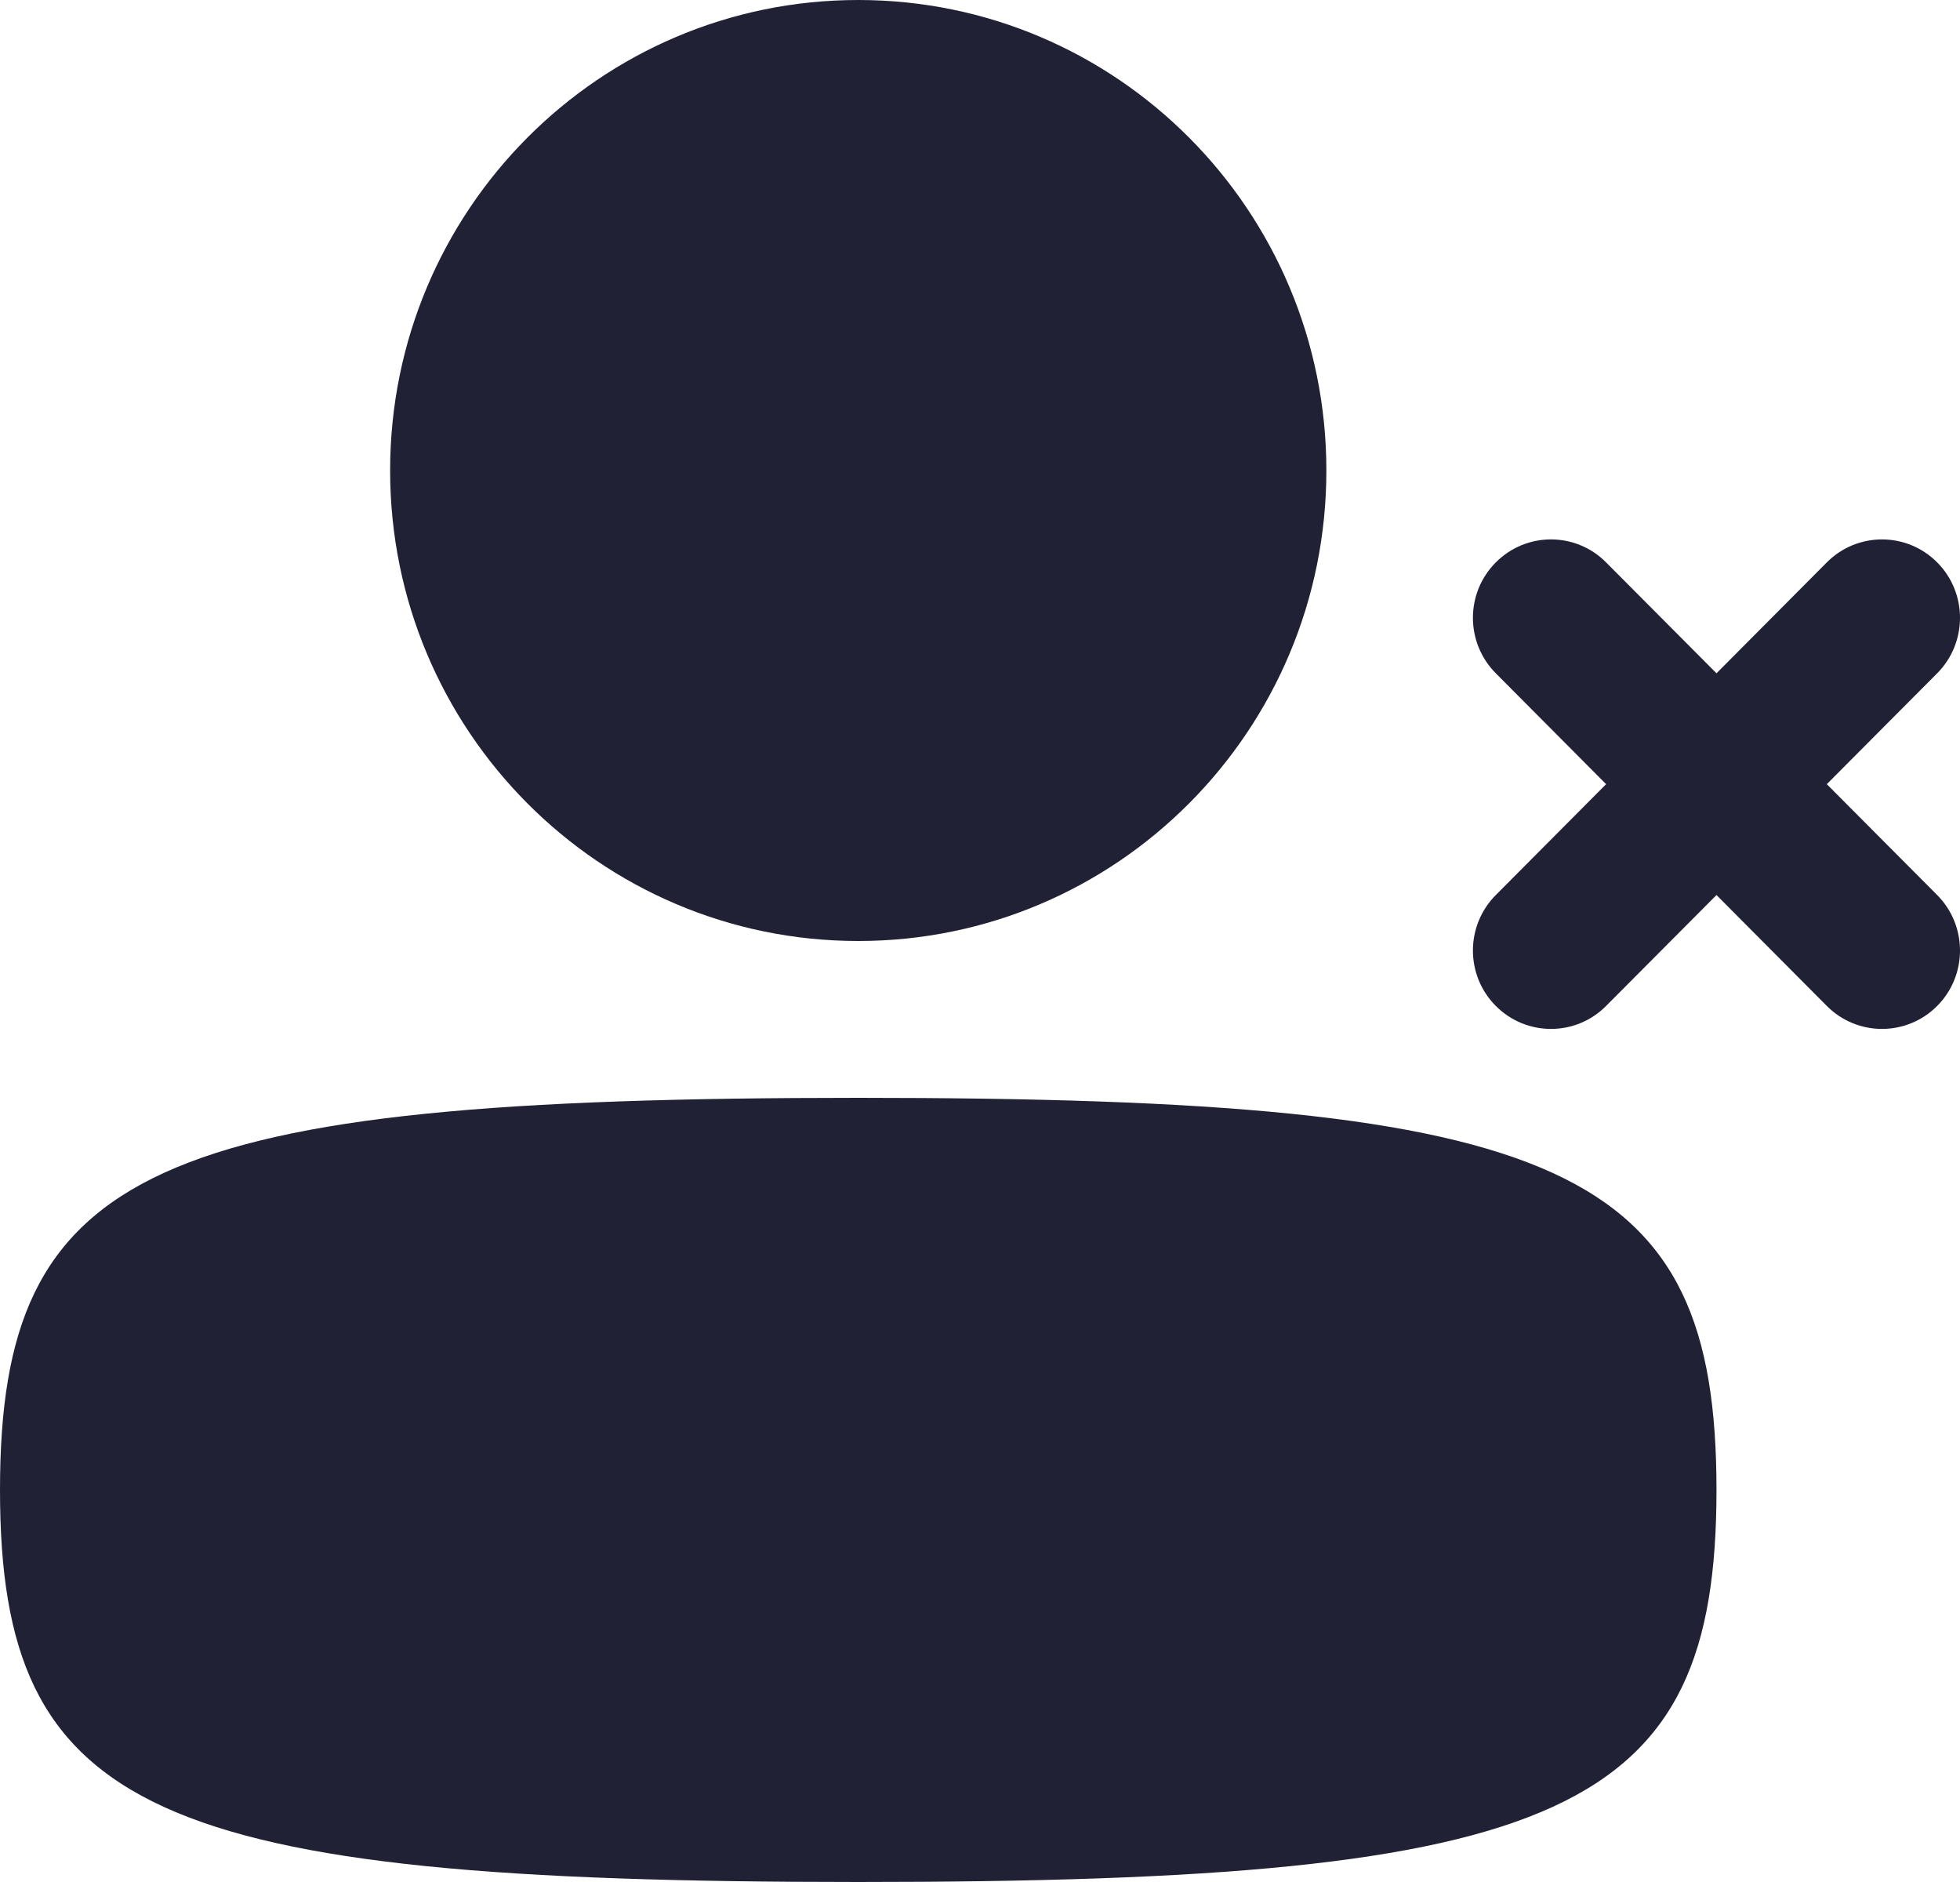 <svg xmlns="http://www.w3.org/2000/svg" width="25" height="24" viewBox="0 0 25 24">
  <defs/>
  <path fill="#212135" d="M10.947,12 C7.649,12 4.976,9.314 4.976,6 C4.976,2.686 7.649,0 10.947,0 C14.245,0 16.918,2.686 16.918,6 C16.918,9.314 14.245,12 10.947,12 Z"/>
  <path fill="#212135" d="M10.947,24 C1.932,24 0,23.117 0,19 C0,14.883 1.932,14 10.947,14 C19.962,14 21.894,14.883 21.894,19 C21.894,23.117 19.962,24 10.947,24 Z"/>
  <path fill="#212135" d="M19.079,12.828 C18.69,12.438 18.69,11.805 19.079,11.414 L20.486,10 L19.079,8.586 C18.69,8.195 18.69,7.562 19.079,7.172 C19.468,6.781 20.098,6.781 20.486,7.172 L21.894,8.586 L23.301,7.172 C23.69,6.781 24.32,6.781 24.709,7.172 C25.097,7.562 25.097,8.195 24.709,8.586 L23.301,10 L24.709,11.414 C25.097,11.805 25.097,12.438 24.709,12.828 C24.32,13.219 23.69,13.219 23.301,12.828 L21.894,11.414 L20.486,12.828 C20.098,13.219 19.468,13.219 19.079,12.828 Z"/>
</svg>


